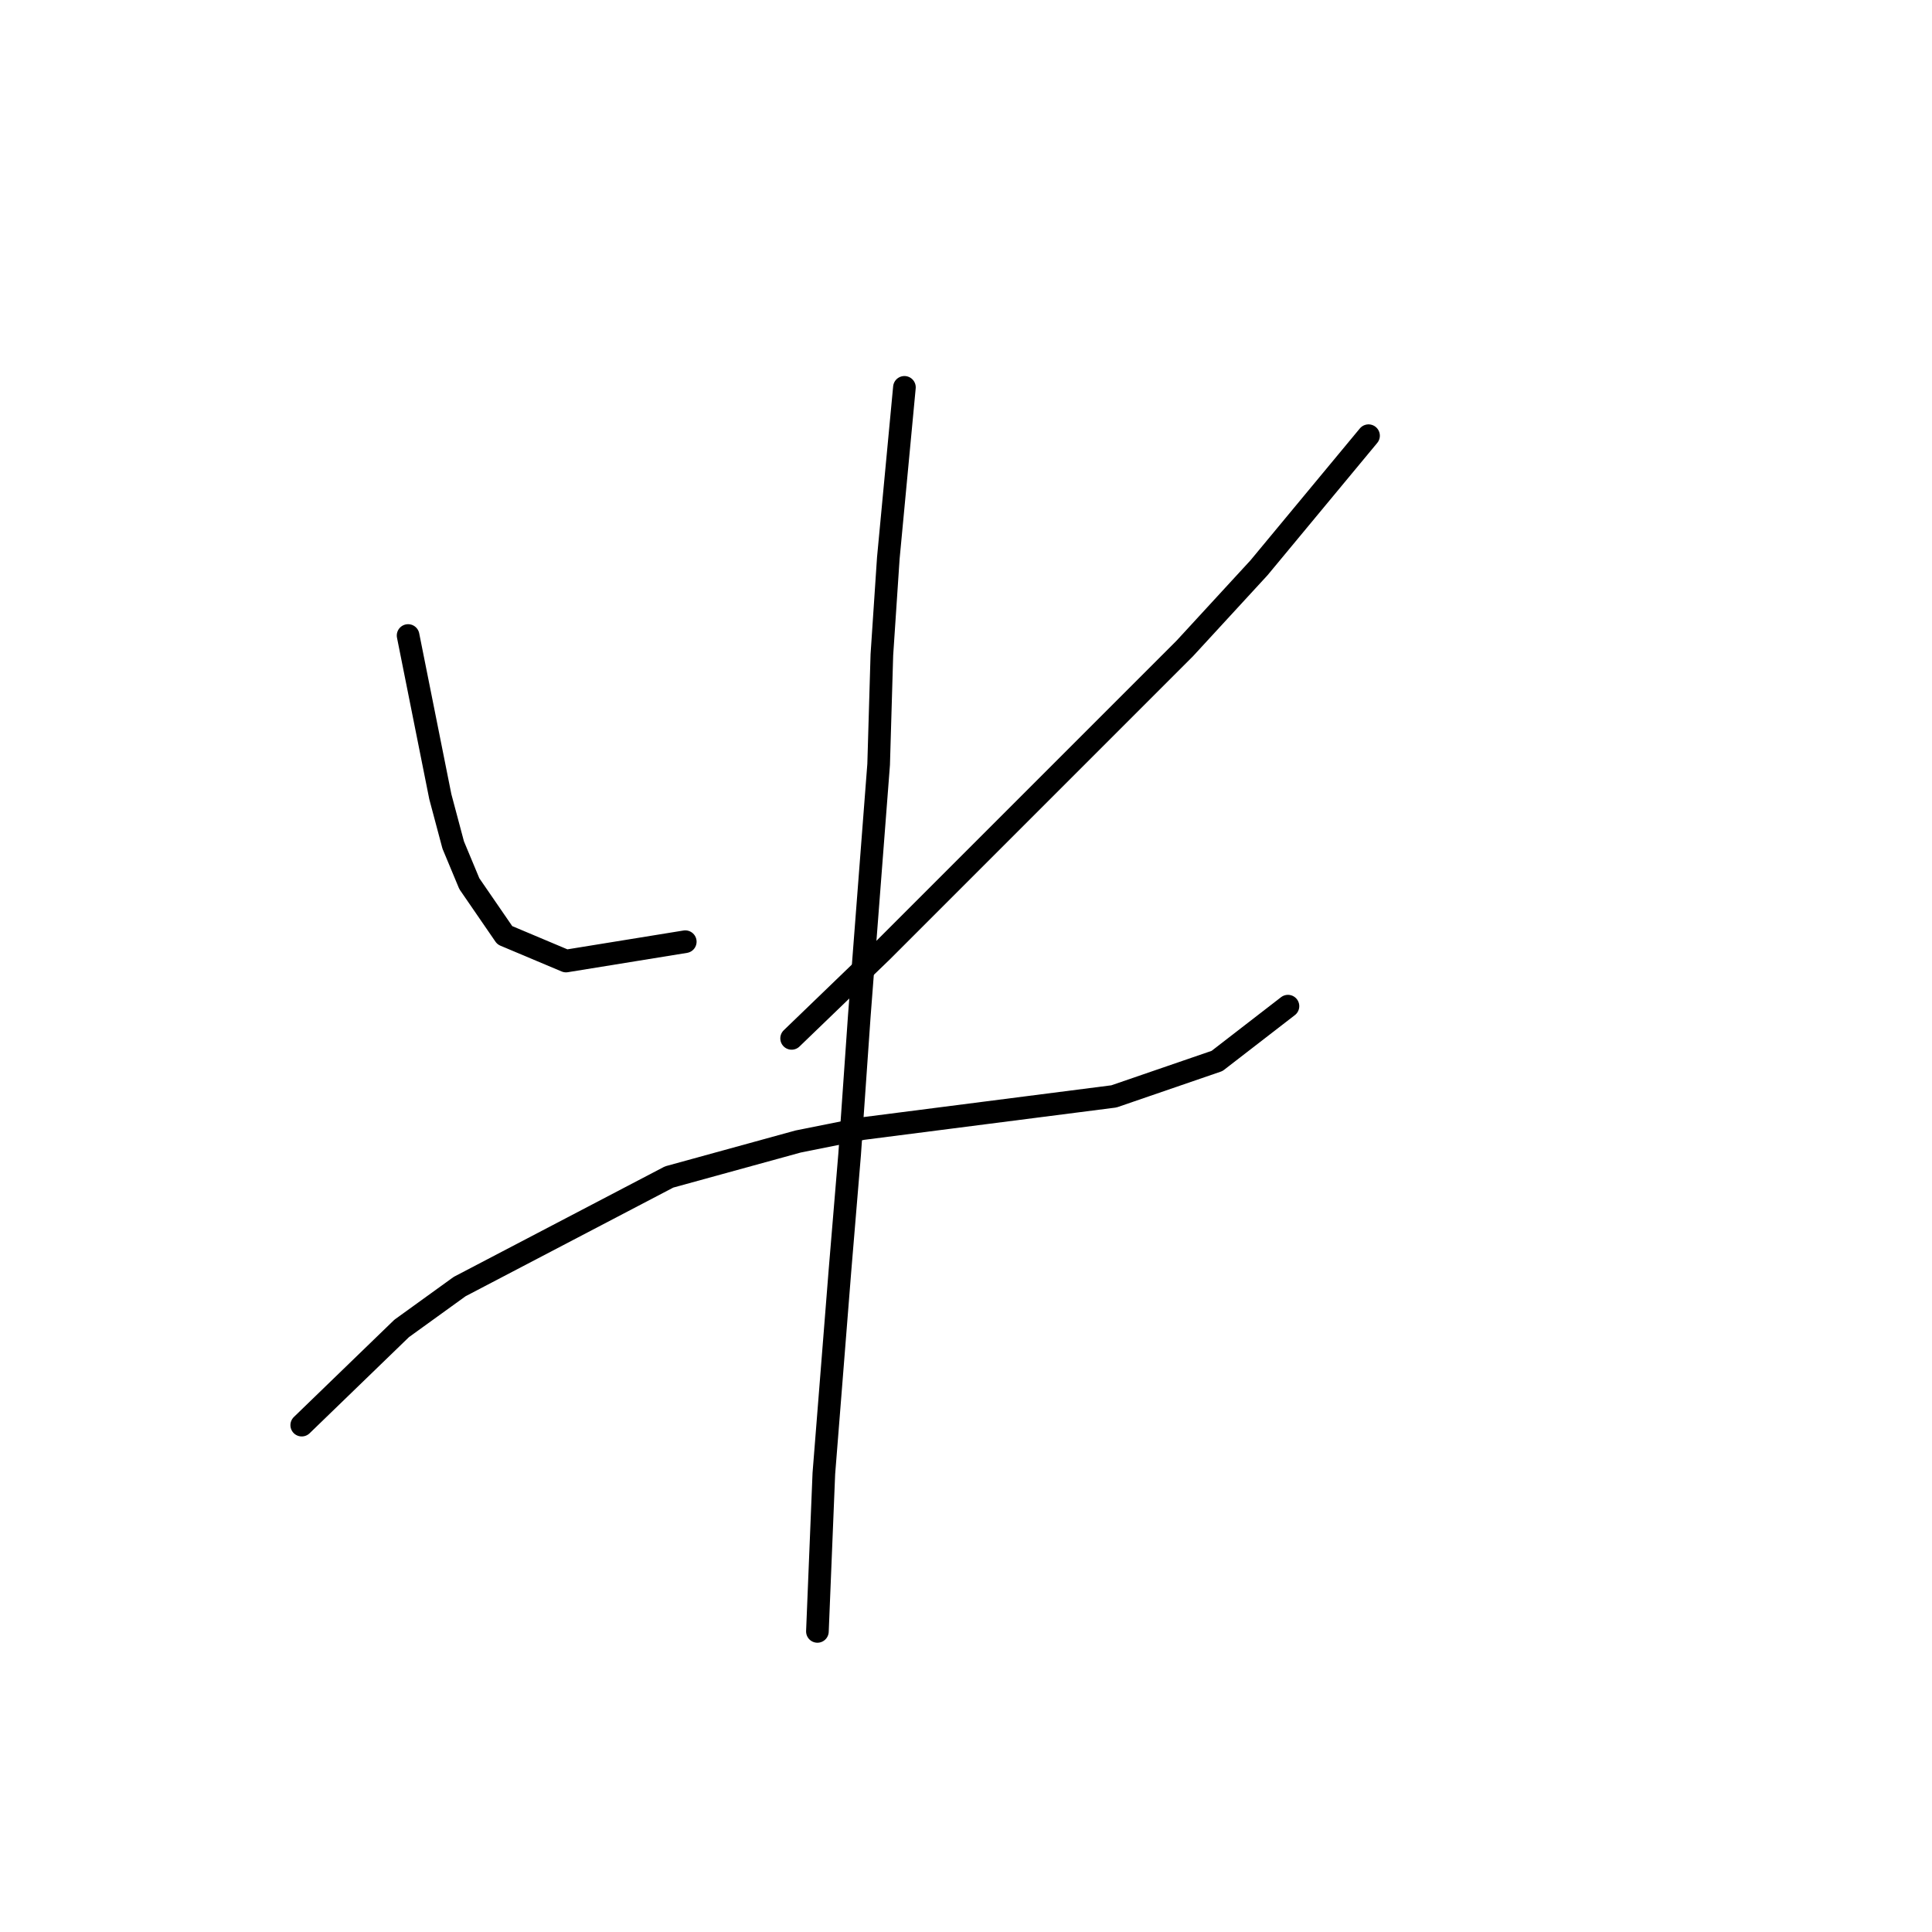 <?xml version="1.0" standalone="no"?>
    <svg width="256" height="256" xmlns="http://www.w3.org/2000/svg" version="1.1">
    <polyline stroke="black" stroke-width="3" stroke-linecap="round" fill="transparent" stroke-linejoin="round" points="54.075 84.209 58.345 105.562 60.053 111.968 62.189 117.092 66.886 123.925 75 127.342 90.802 124.779 90.802 124.779 " />
        <polyline stroke="black" stroke-width="3" stroke-linecap="round" fill="transparent" stroke-linejoin="round" points="181.338 57.732 166.818 75.241 156.995 85.917 116.852 126.061 104.894 137.591 104.894 137.591 " />
        <polyline stroke="black" stroke-width="3" stroke-linecap="round" fill="transparent" stroke-linejoin="round" points="39.982 188.838 53.221 176.026 60.908 170.475 88.666 155.955 105.748 151.257 114.29 149.549 130.945 147.413 147.6 145.278 161.266 140.581 170.661 133.321 170.661 133.321 " />
        <polyline stroke="black" stroke-width="3" stroke-linecap="round" fill="transparent" stroke-linejoin="round" points="119.841 51.326 117.706 73.96 116.852 86.771 116.425 101.291 113.863 134.602 112.581 152.965 111.3 168.339 109.165 195.244 108.311 216.17 108.311 216.17 " />
        </svg>
